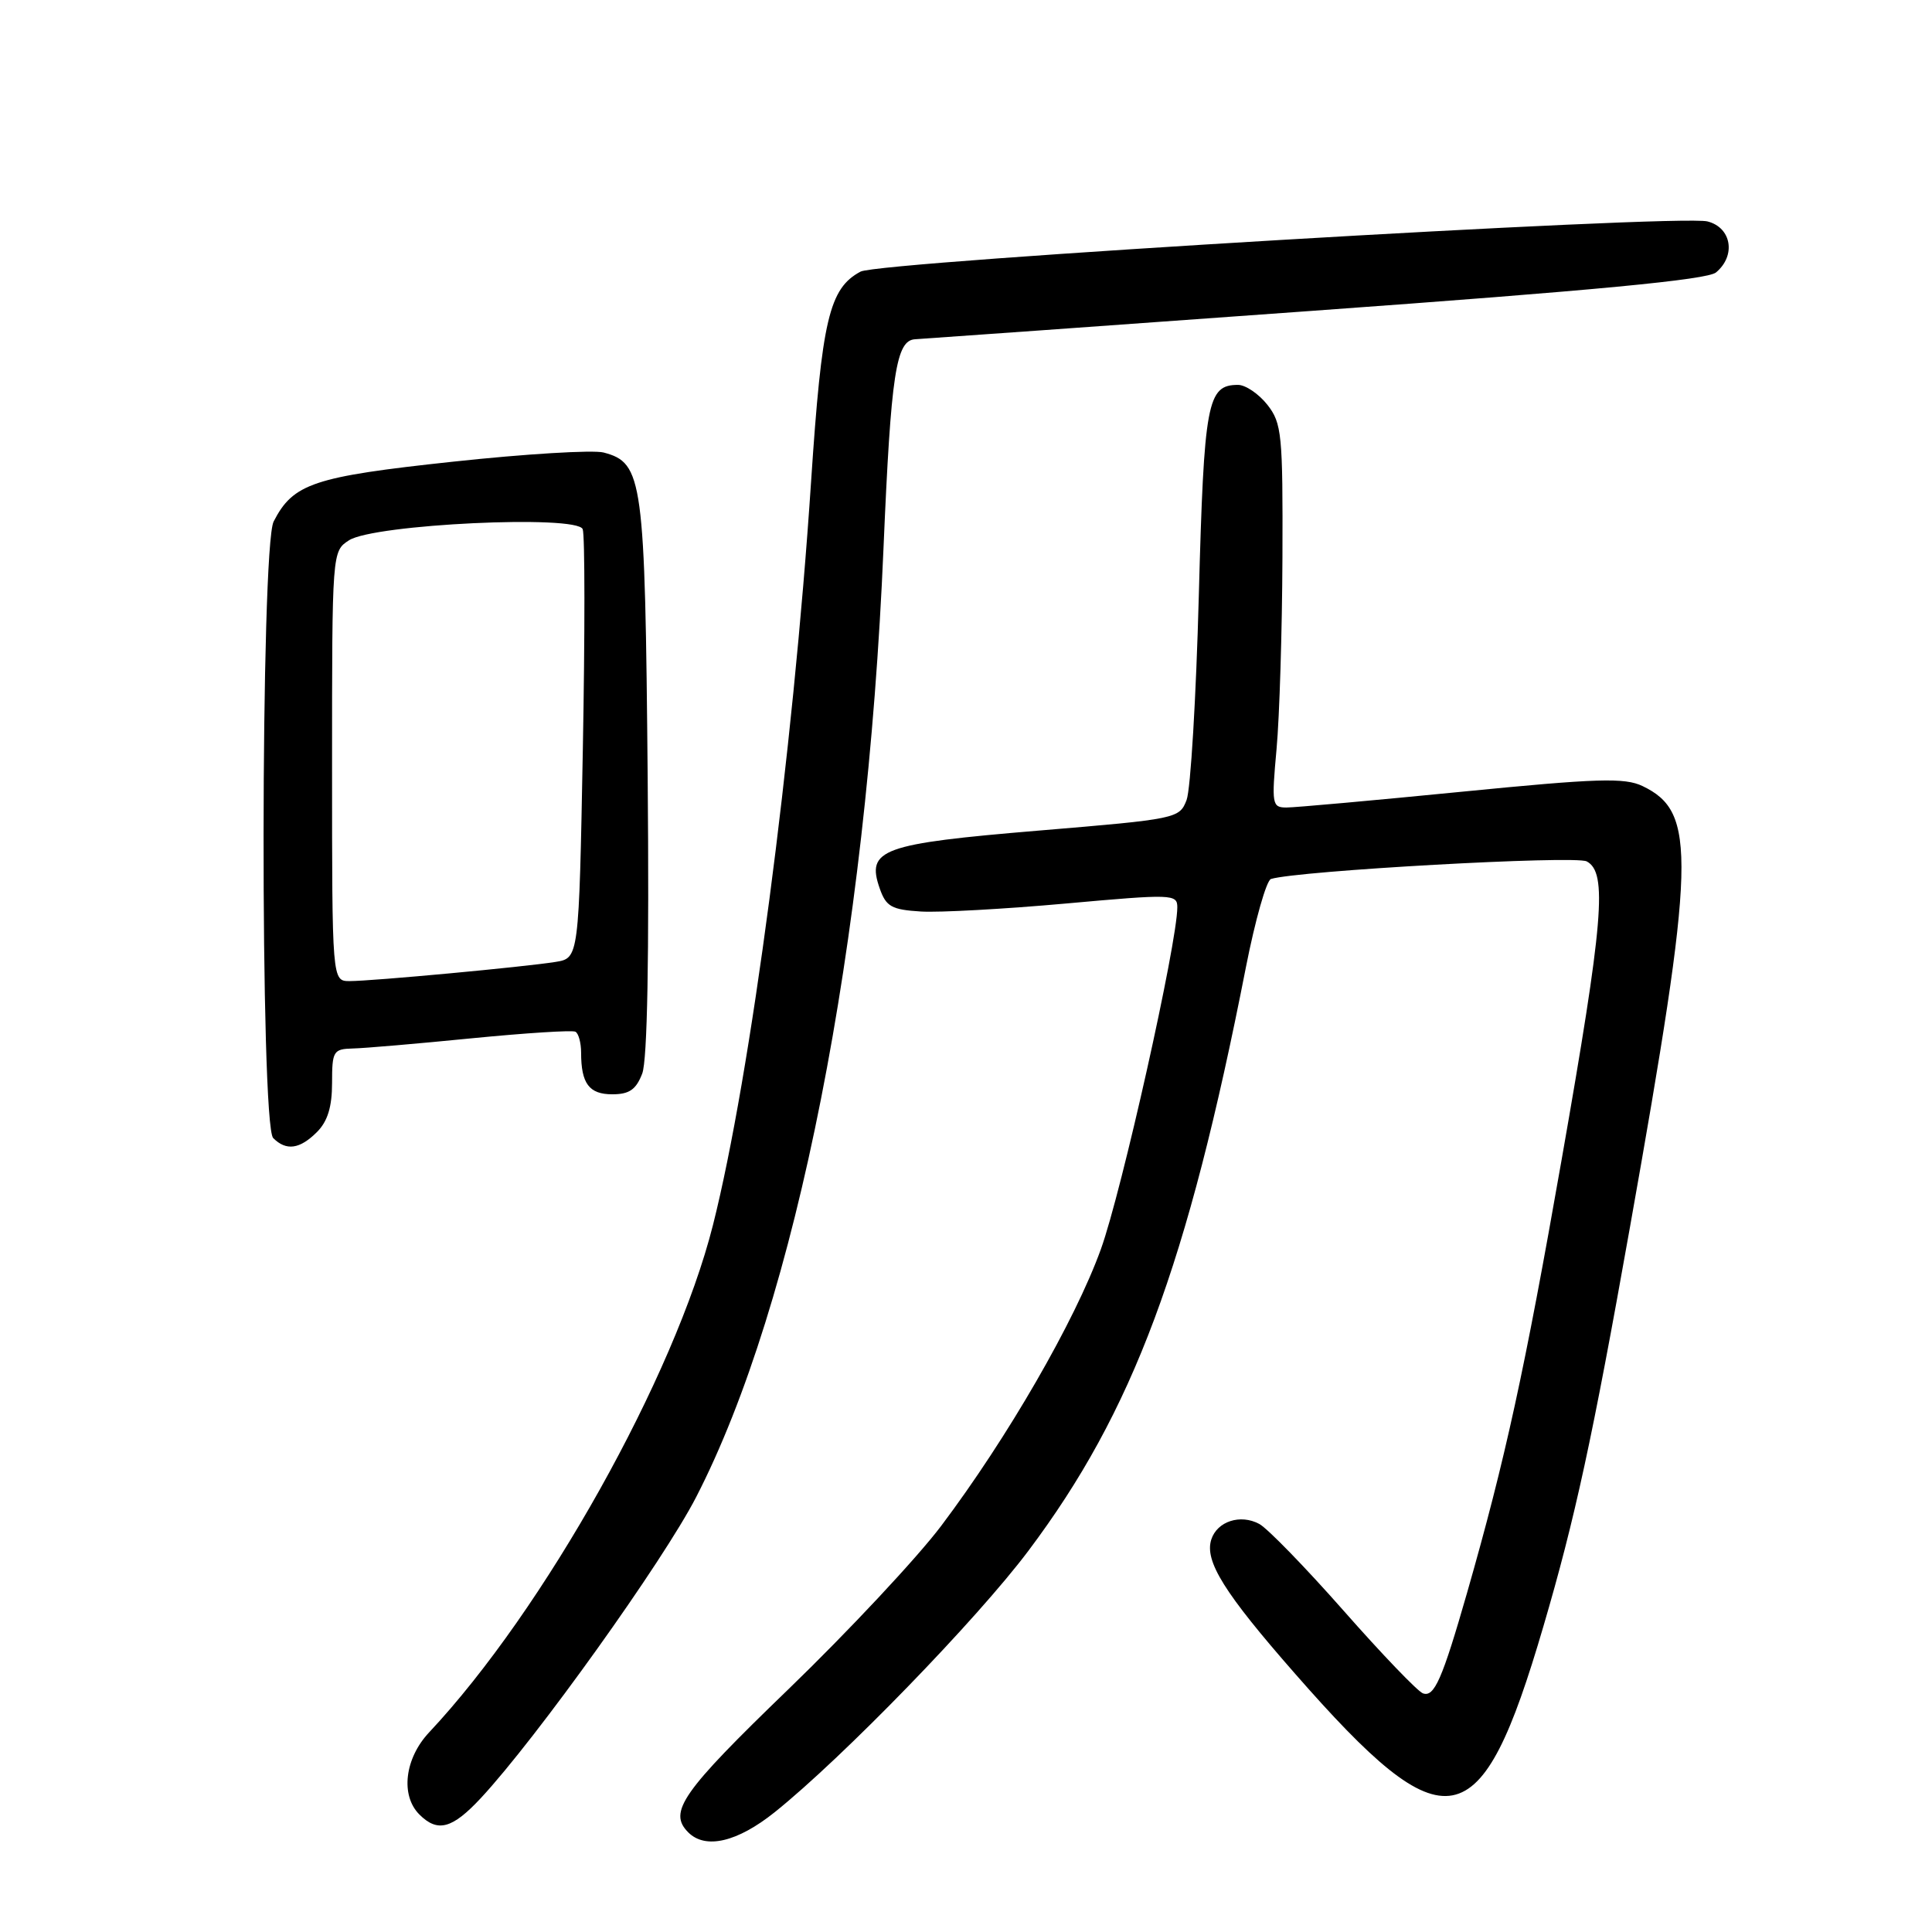 <?xml version="1.0" encoding="UTF-8" standalone="no"?>
<!DOCTYPE svg PUBLIC "-//W3C//DTD SVG 1.1//EN" "http://www.w3.org/Graphics/SVG/1.1/DTD/svg11.dtd" >
<svg xmlns="http://www.w3.org/2000/svg" xmlns:xlink="http://www.w3.org/1999/xlink" version="1.1" viewBox="0 0 256 256">
 <g >
 <path fill="currentColor"
d=" M 102.66 240.12 C 111.62 232.94 129.45 214.57 136.26 205.50 C 150.14 187.02 157.34 167.71 165.09 128.16 C 166.32 121.92 167.81 116.66 168.41 116.47 C 171.88 115.38 208.73 113.32 210.25 114.14 C 213.02 115.61 212.48 122.01 206.93 153.63 C 202.01 181.68 199.45 193.39 194.41 211.00 C 191.10 222.54 190.04 224.95 188.53 224.37 C 187.83 224.10 183.10 219.18 178.03 213.42 C 172.96 207.67 167.93 202.50 166.86 201.93 C 164.35 200.58 161.27 201.59 160.50 204.00 C 159.59 206.86 162.21 211.06 171.60 221.77 C 191.70 244.73 196.19 243.88 204.50 215.53 C 208.70 201.23 211.01 190.56 215.96 162.71 C 224.69 113.61 224.86 107.62 217.65 104.16 C 215.27 103.02 211.71 103.13 193.68 104.91 C 182.03 106.06 171.59 107.00 170.47 107.00 C 168.55 107.00 168.48 106.60 169.15 99.25 C 169.54 94.99 169.89 83.57 169.93 73.88 C 169.99 57.52 169.85 56.08 167.93 53.63 C 166.79 52.19 165.04 51.00 164.05 51.00 C 159.96 51.00 159.54 53.24 158.85 78.90 C 158.49 92.43 157.76 104.62 157.23 106.00 C 156.29 108.46 155.97 108.53 137.61 110.06 C 116.80 111.80 114.75 112.54 116.57 117.73 C 117.41 120.13 118.14 120.54 122.02 120.78 C 124.48 120.93 133.14 120.45 141.25 119.72 C 155.35 118.45 156.00 118.47 156.00 120.22 C 156.00 124.93 148.62 157.93 145.87 165.53 C 142.43 175.06 133.49 190.53 124.71 202.19 C 121.52 206.42 112.41 216.16 104.46 223.84 C 90.33 237.48 88.50 240.10 91.20 242.80 C 93.48 245.08 97.70 244.09 102.66 240.12 Z  M 63.72 238.25 C 71.07 230.35 87.86 206.88 92.24 198.38 C 105.49 172.65 114.84 125.31 117.07 72.60 C 118.06 49.45 118.72 45.06 121.29 44.95 C 121.95 44.92 145.73 43.22 174.13 41.17 C 211.30 38.49 226.21 37.07 227.38 36.10 C 230.06 33.87 229.44 30.15 226.25 29.34 C 222.47 28.37 116.52 34.65 114.03 35.99 C 109.87 38.21 108.90 42.33 107.47 63.85 C 105.08 99.94 99.45 142.61 94.47 162.33 C 89.42 182.35 72.09 213.32 56.86 229.55 C 53.62 233.00 53.04 237.90 55.57 240.43 C 57.99 242.85 59.92 242.33 63.72 238.25 Z  M 42.00 150.00 C 43.41 148.59 44.00 146.67 44.00 143.50 C 44.00 139.27 44.17 139.00 46.75 138.93 C 48.26 138.90 55.35 138.29 62.50 137.58 C 69.65 136.88 75.84 136.48 76.25 136.71 C 76.66 136.93 77.00 138.18 77.00 139.48 C 77.00 143.58 78.06 145.00 81.13 145.00 C 83.39 145.00 84.28 144.38 85.10 142.25 C 85.78 140.46 86.03 126.80 85.82 103.00 C 85.47 63.40 85.19 61.34 79.98 59.96 C 78.59 59.60 69.59 60.14 59.98 61.18 C 41.54 63.16 38.85 64.06 36.26 69.10 C 34.52 72.50 34.46 149.06 36.20 150.80 C 37.93 152.53 39.72 152.28 42.00 150.00 Z  M 44.00 101.52 C 44.00 73.09 44.00 73.04 46.25 71.59 C 49.55 69.46 76.47 68.18 77.21 70.12 C 77.51 70.88 77.51 83.98 77.23 99.23 C 76.71 126.96 76.71 126.96 73.61 127.46 C 69.53 128.12 49.31 130.00 46.33 130.00 C 44.00 130.00 44.00 130.00 44.00 101.52 Z "/>
</g>
</svg>